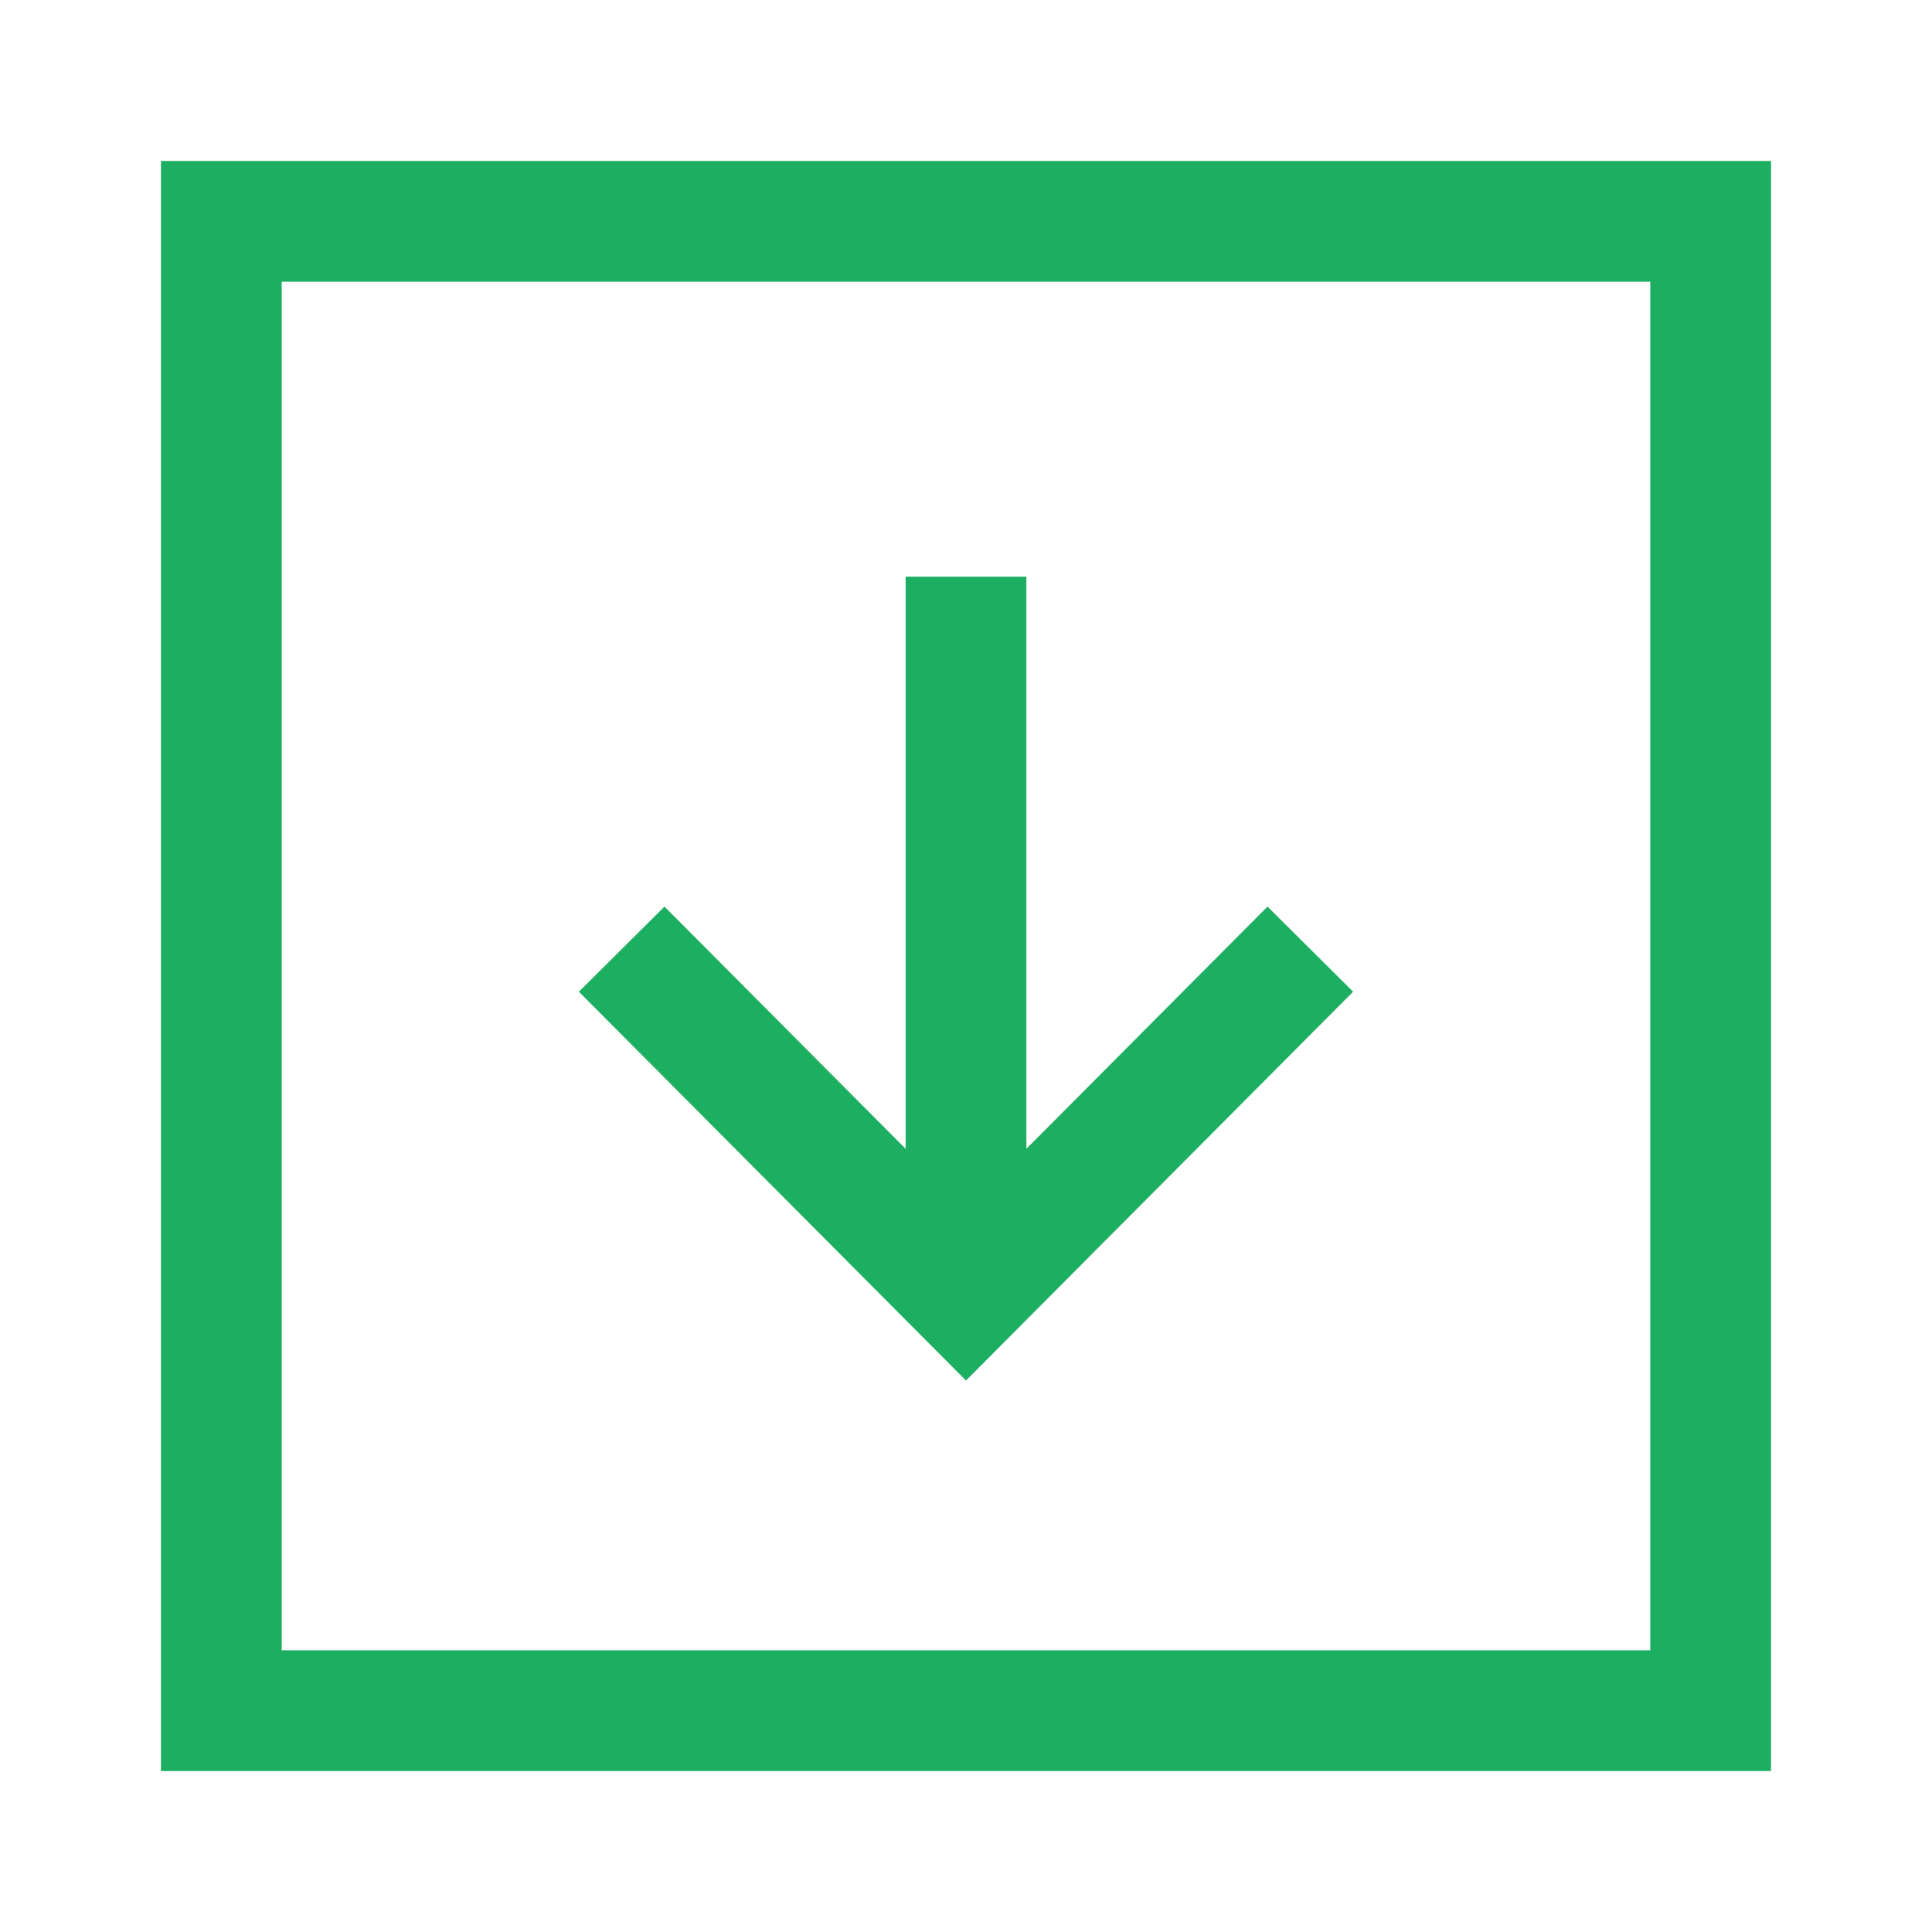 <svg width="16" height="16" viewBox="0 0 16 16" fill="none" xmlns="http://www.w3.org/2000/svg">
<path fill-rule="evenodd" clip-rule="evenodd" d="M1.333 1.333H14.667V14.667H1.333V1.333ZM2.333 2.333V13.667H13.667V2.333H2.333Z" fill="#1DAF61"/>
<path fill-rule="evenodd" clip-rule="evenodd" d="M8.5 4.776V10.726H7.5V4.776H8.5Z" fill="#1DAF61"/>
<path fill-rule="evenodd" clip-rule="evenodd" d="M5.503 7.508L8 10.016L10.497 7.508L11.206 8.213L8 11.433L4.794 8.213L5.503 7.508Z" fill="#1DAF61"/>
</svg>